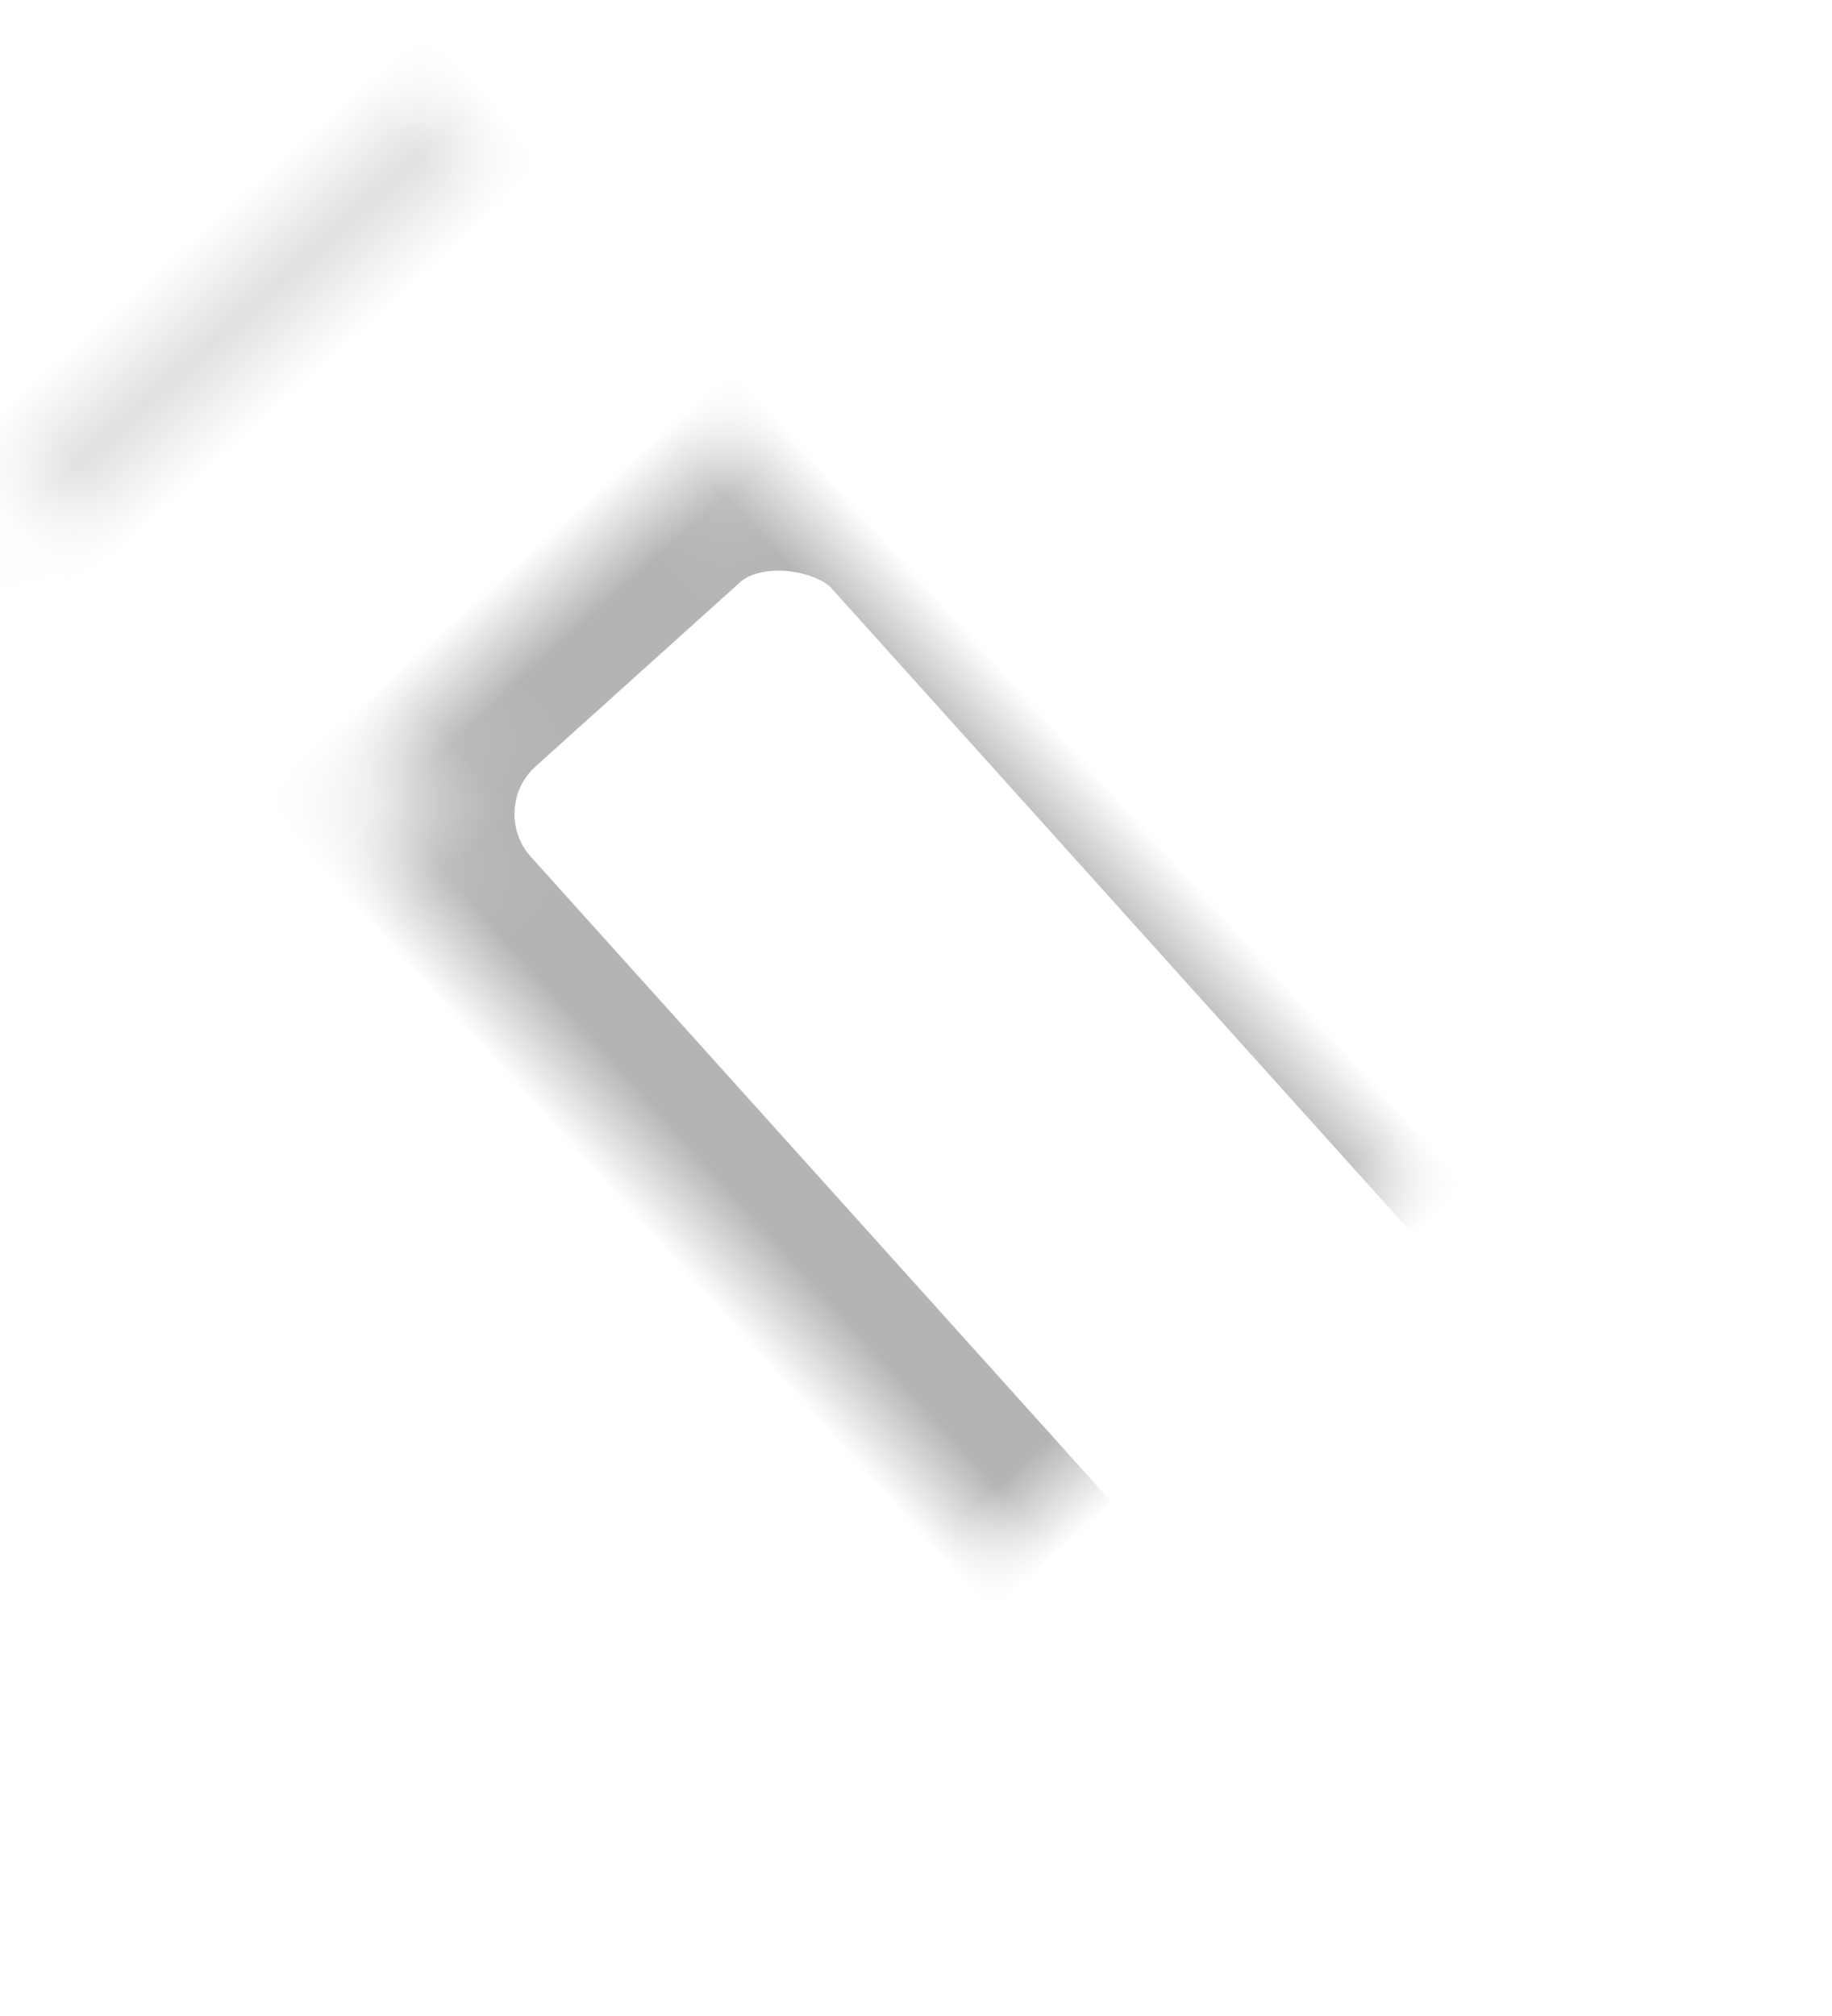 <?xml version="1.0" encoding="UTF-8" standalone="no"?>
<svg width="20px" height="22px" viewBox="0 0 20 22" version="1.1" xmlns="http://www.w3.org/2000/svg" xmlns:xlink="http://www.w3.org/1999/xlink">
    <!-- Generator: sketchtool 3.8.2 (29753) - http://www.bohemiancoding.com/sketch -->
    <title>6C868ECD-38D7-4B66-8C43-785249836B85</title>
    <desc>Created with sketchtool.</desc>
    <defs>
        <polygon id="path-1" points="3.926 1.588 4.926 1.588 5 6 4 6"></polygon>
        <mask id="mask-2" maskContentUnits="userSpaceOnUse" maskUnits="objectBoundingBox" x="0" y="0" width="1.074" height="4.412" fill="white">
            <use xlink:href="#path-1"></use>
        </mask>
        <rect id="path-3" x="4" y="20" width="1" height="5"></rect>
        <mask id="mask-4" maskContentUnits="userSpaceOnUse" maskUnits="objectBoundingBox" x="0" y="0" width="1" height="5" fill="white">
            <use xlink:href="#path-3"></use>
        </mask>
        <rect id="path-5" x="0.926" y="0.588" width="7" height="1"></rect>
        <mask id="mask-6" maskContentUnits="userSpaceOnUse" maskUnits="objectBoundingBox" x="0" y="0" width="7" height="1" fill="white">
            <use xlink:href="#path-5"></use>
        </mask>
        <rect id="path-7" x="1" y="5" width="7" height="16" rx="2"></rect>
        <mask id="mask-8" maskContentUnits="userSpaceOnUse" maskUnits="objectBoundingBox" x="0" y="0" width="7" height="16" fill="white">
            <use xlink:href="#path-7"></use>
        </mask>
        <rect id="path-9" x="1" y="16" width="7" height="1"></rect>
        <mask id="mask-10" maskContentUnits="userSpaceOnUse" maskUnits="objectBoundingBox" x="0" y="0" width="7" height="1" fill="white">
            <use xlink:href="#path-9"></use>
        </mask>
    </defs>
    <g id="Page-1" stroke="none" stroke-width="1" fill="none" fill-rule="evenodd">
        <g id="Внутряк" transform="translate(-427, -813)" stroke-width="2.6">
            <g id="Group-7-Copy" transform="translate(170, 729)">
                <g id="Group-19" transform="translate(235, 81)">
                    <g id="Group-26" transform="translate(0, 3)">
                        <g id="Group-25" transform="translate(32.74, 12.301) rotate(-42) translate(-32.74, -12.301) translate(28.74, -0.199)">
                            <use id="Rectangle-1286" stroke="#979797" mask="url(#mask-2)" xlink:href="#path-1"></use>
                            <use id="Rectangle-1286-Copy" stroke="#B3B4B6" mask="url(#mask-4)" xlink:href="#path-3"></use>
                            <use id="Rectangle-1287" stroke="#B3B4B6" mask="url(#mask-6)" xlink:href="#path-5"></use>
                            <use id="Rectangle-1284" stroke="#B3B4B6" mask="url(#mask-8)" xlink:href="#path-7"></use>
                            <use id="Rectangle-1285" stroke="#B3B4B6" mask="url(#mask-10)" xlink:href="#path-9"></use>
                        </g>
                    </g>
                </g>
            </g>
        </g>
    </g>
</svg>